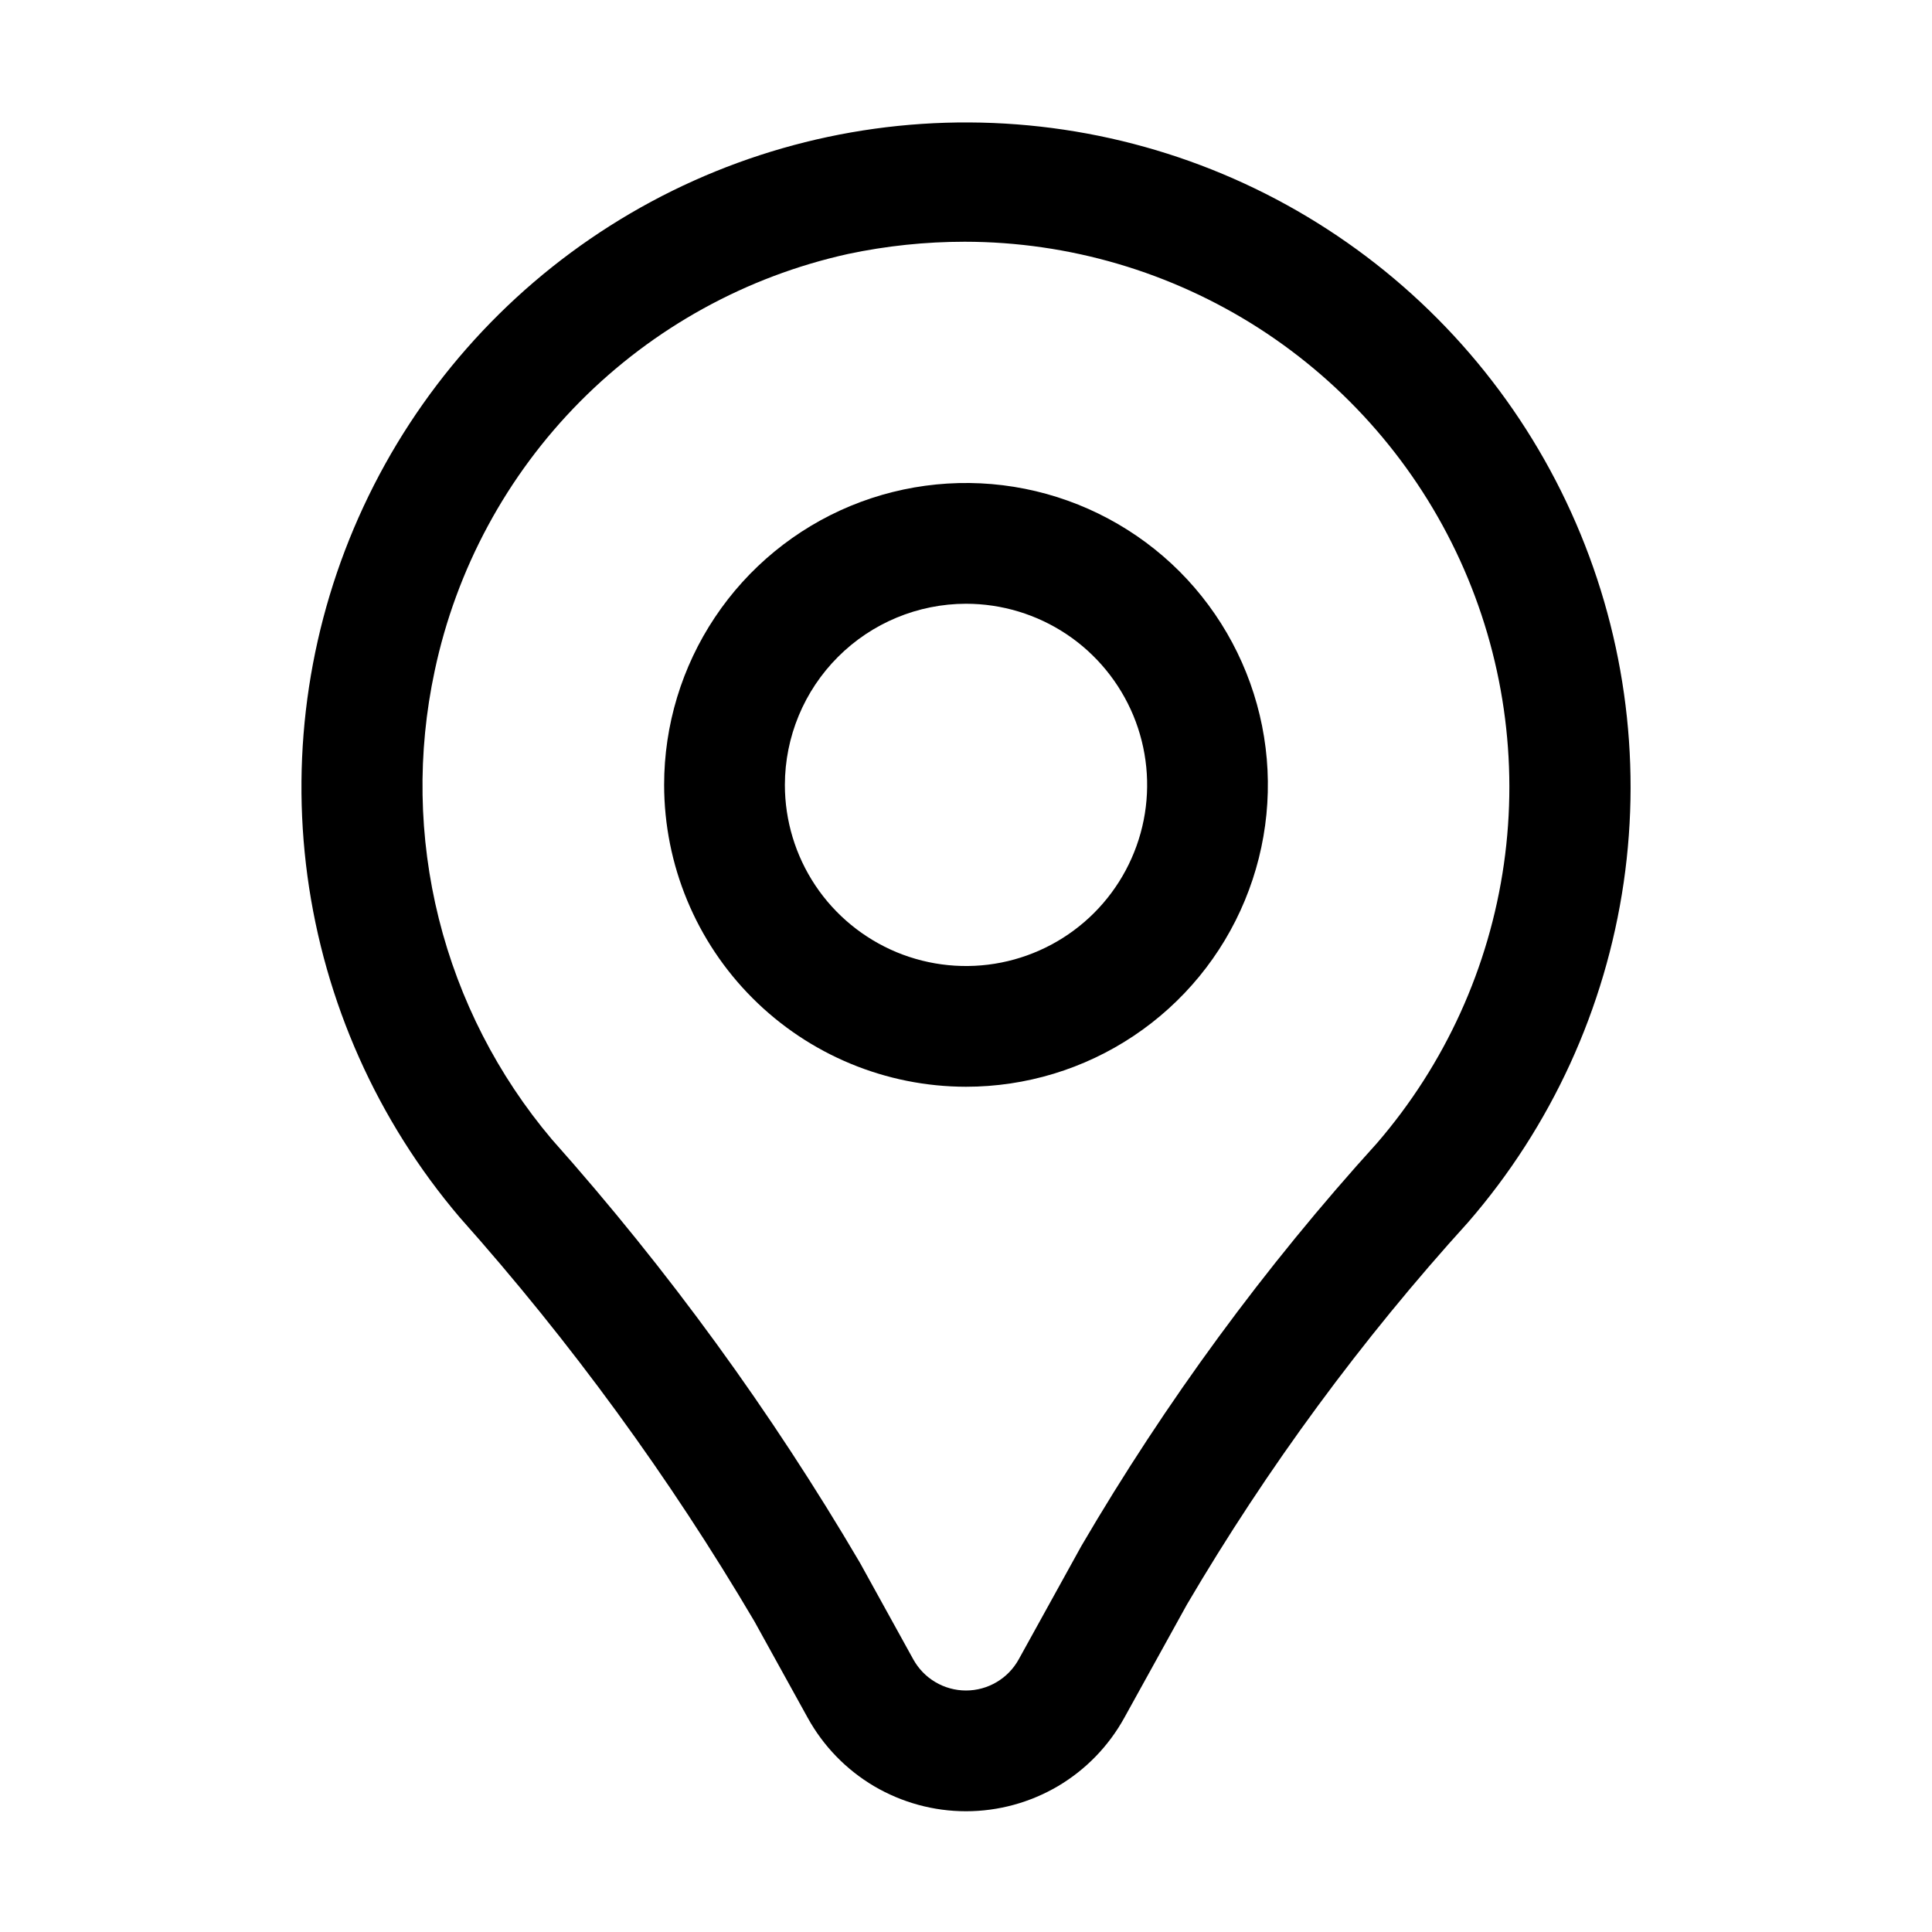 <svg id="svg" width="24" height="24" viewBox="0 0 24 24" fill="none" xmlns="http://www.w3.org/2000/svg">
<path d="M9.371 20.14L10.033 21.338C10.227 21.69 10.511 21.983 10.857 22.188C11.204 22.392 11.598 22.5 12 22.5C12.402 22.5 12.796 22.392 13.143 22.188C13.489 21.983 13.773 21.69 13.967 21.338L14.745 19.931C15.743 18.233 16.913 16.642 18.237 15.184C19.272 13.991 19.942 12.526 20.17 10.963C20.397 9.4 20.171 7.805 19.518 6.366C18.866 4.928 17.815 3.707 16.489 2.848C15.164 1.989 13.62 1.529 12.041 1.521C10.461 1.513 8.913 1.958 7.579 2.804C6.245 3.65 5.182 4.861 4.516 6.292C3.849 7.724 3.608 9.317 3.819 10.882C4.031 12.447 4.687 13.919 5.71 15.122C7.091 16.672 8.317 18.352 9.371 20.14ZM5.4 8.333C5.668 7.068 6.295 5.907 7.205 4.989C8.116 4.071 9.271 3.434 10.534 3.155C11.011 3.054 11.497 3.003 11.984 3.003C13.281 3.004 14.55 3.378 15.641 4.079C16.731 4.781 17.598 5.781 18.137 6.96C18.676 8.14 18.865 9.449 18.682 10.733C18.499 12.017 17.951 13.221 17.104 14.202C15.71 15.738 14.48 17.415 13.433 19.205L12.655 20.613C12.59 20.73 12.496 20.828 12.38 20.896C12.265 20.964 12.134 21 12 21C11.866 21 11.735 20.964 11.62 20.896C11.504 20.828 11.41 20.73 11.345 20.613L10.683 19.414C9.582 17.539 8.3 15.776 6.854 14.152C6.183 13.357 5.703 12.42 5.451 11.411C5.199 10.402 5.182 9.349 5.4 8.333Z" fill="currentColor"/>
<path d="M12 13.5C12.742 13.5 13.467 13.28 14.083 12.868C14.7 12.456 15.181 11.87 15.464 11.185C15.748 10.5 15.823 9.746 15.678 9.018C15.533 8.291 15.176 7.623 14.652 7.098C14.127 6.574 13.459 6.217 12.732 6.072C12.004 5.927 11.25 6.002 10.565 6.285C9.88 6.569 9.294 7.05 8.882 7.667C8.47 8.283 8.25 9.008 8.25 9.75C8.251 10.744 8.646 11.697 9.349 12.4C10.053 13.104 11.006 13.499 12 13.5ZM12 7.5C12.445 7.5 12.88 7.632 13.25 7.879C13.62 8.126 13.908 8.478 14.079 8.889C14.249 9.3 14.294 9.752 14.207 10.189C14.12 10.625 13.906 11.026 13.591 11.341C13.276 11.656 12.875 11.87 12.439 11.957C12.002 12.044 11.55 11.999 11.139 11.829C10.728 11.658 10.376 11.37 10.129 11C9.882 10.63 9.75 10.195 9.75 9.75C9.751 9.153 9.988 8.582 10.41 8.16C10.832 7.738 11.403 7.501 12 7.5Z" fill="currentColor"/>
</svg>
